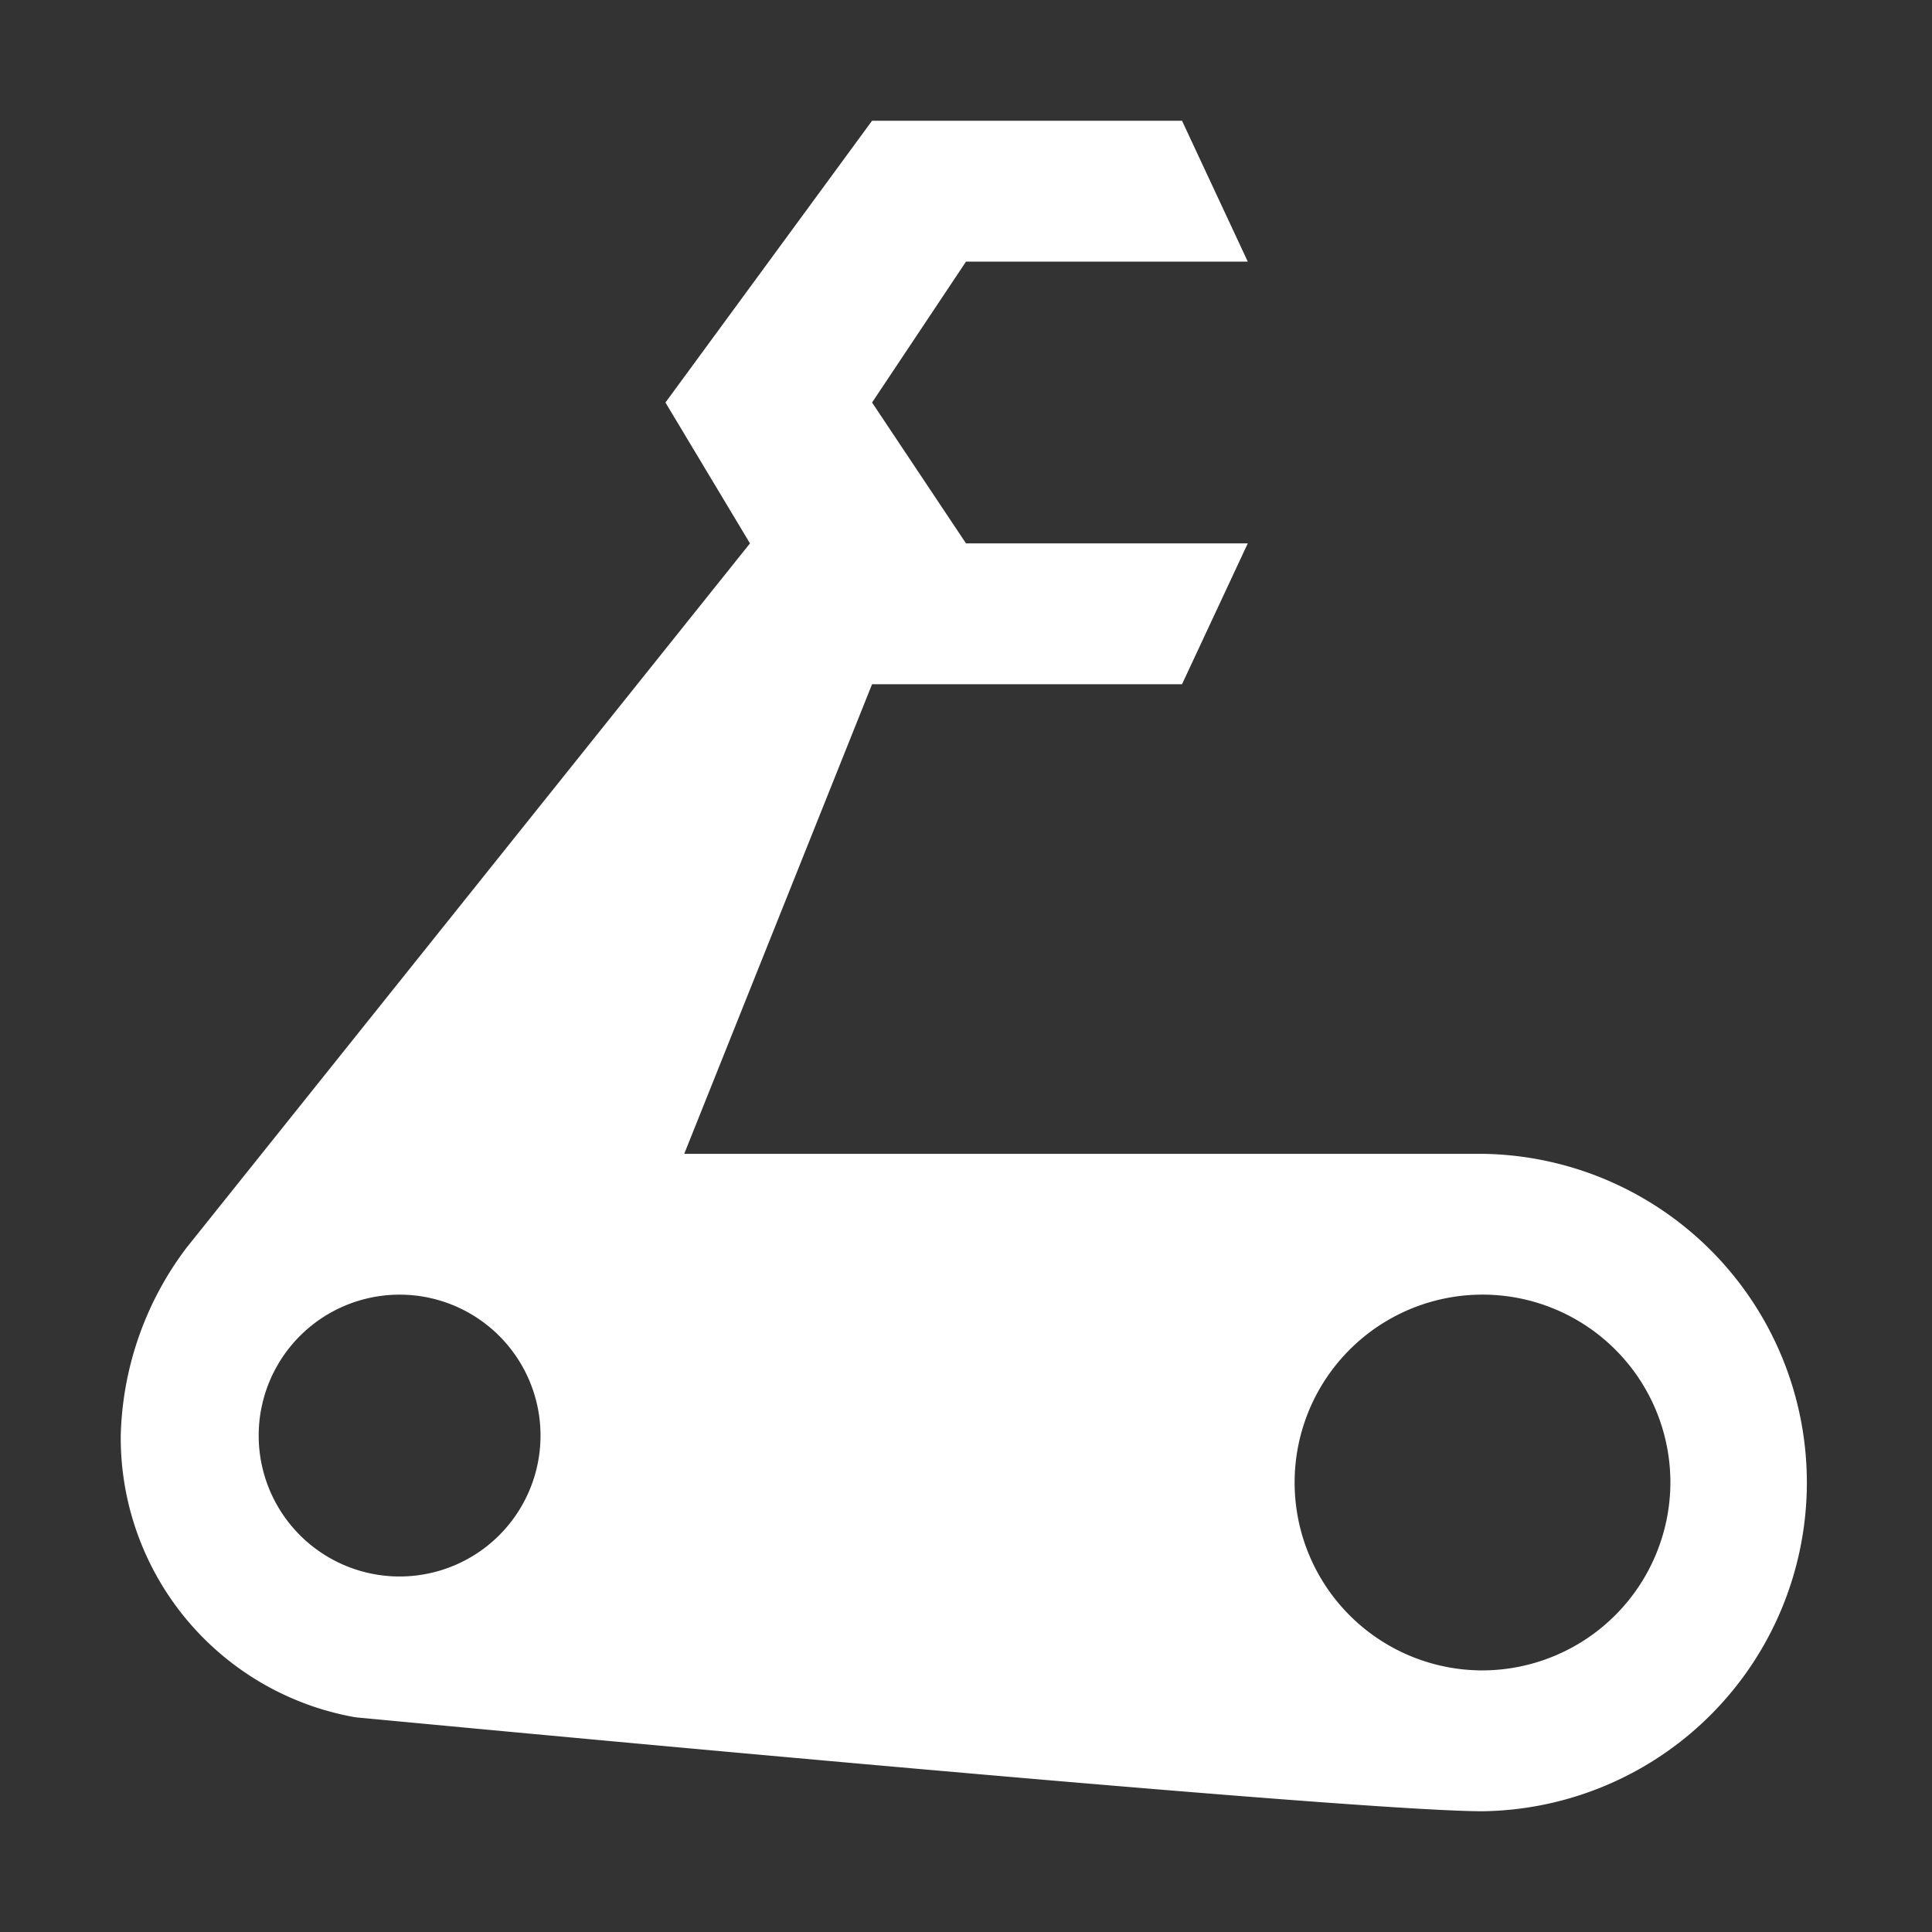 <svg xmlns="http://www.w3.org/2000/svg" width="24" height="24" viewBox="0 0 32 32">
  <rect x="0" y="0" width="32" height="32" fill="#333333" stroke="none"/>
  <path d="M24.556 19.111H11.333l3.111-7.778h5.134L20.667 9H16l-1.556-2.333L16 4.333h4.667L19.578 2h-5.134l-3.422 4.667L12.422 9 3.089 20.667A5.375 5.375 0 0 0 2 23.778a4.7 4.7 0 0 0 3.889 4.666S22.222 30 24.556 30a5.445 5.445 0 0 0 0-10.889Zm-17.889 7a2.334 2.334 0 1 1 0-4.667 2.334 2.334 0 0 1 0 4.667Zm17.889 1.556a3.112 3.112 0 1 1 3.111-3.111 3.12 3.12 0 0 1-3.111 3.111Z" style="fill:#fff"/>
</svg>
